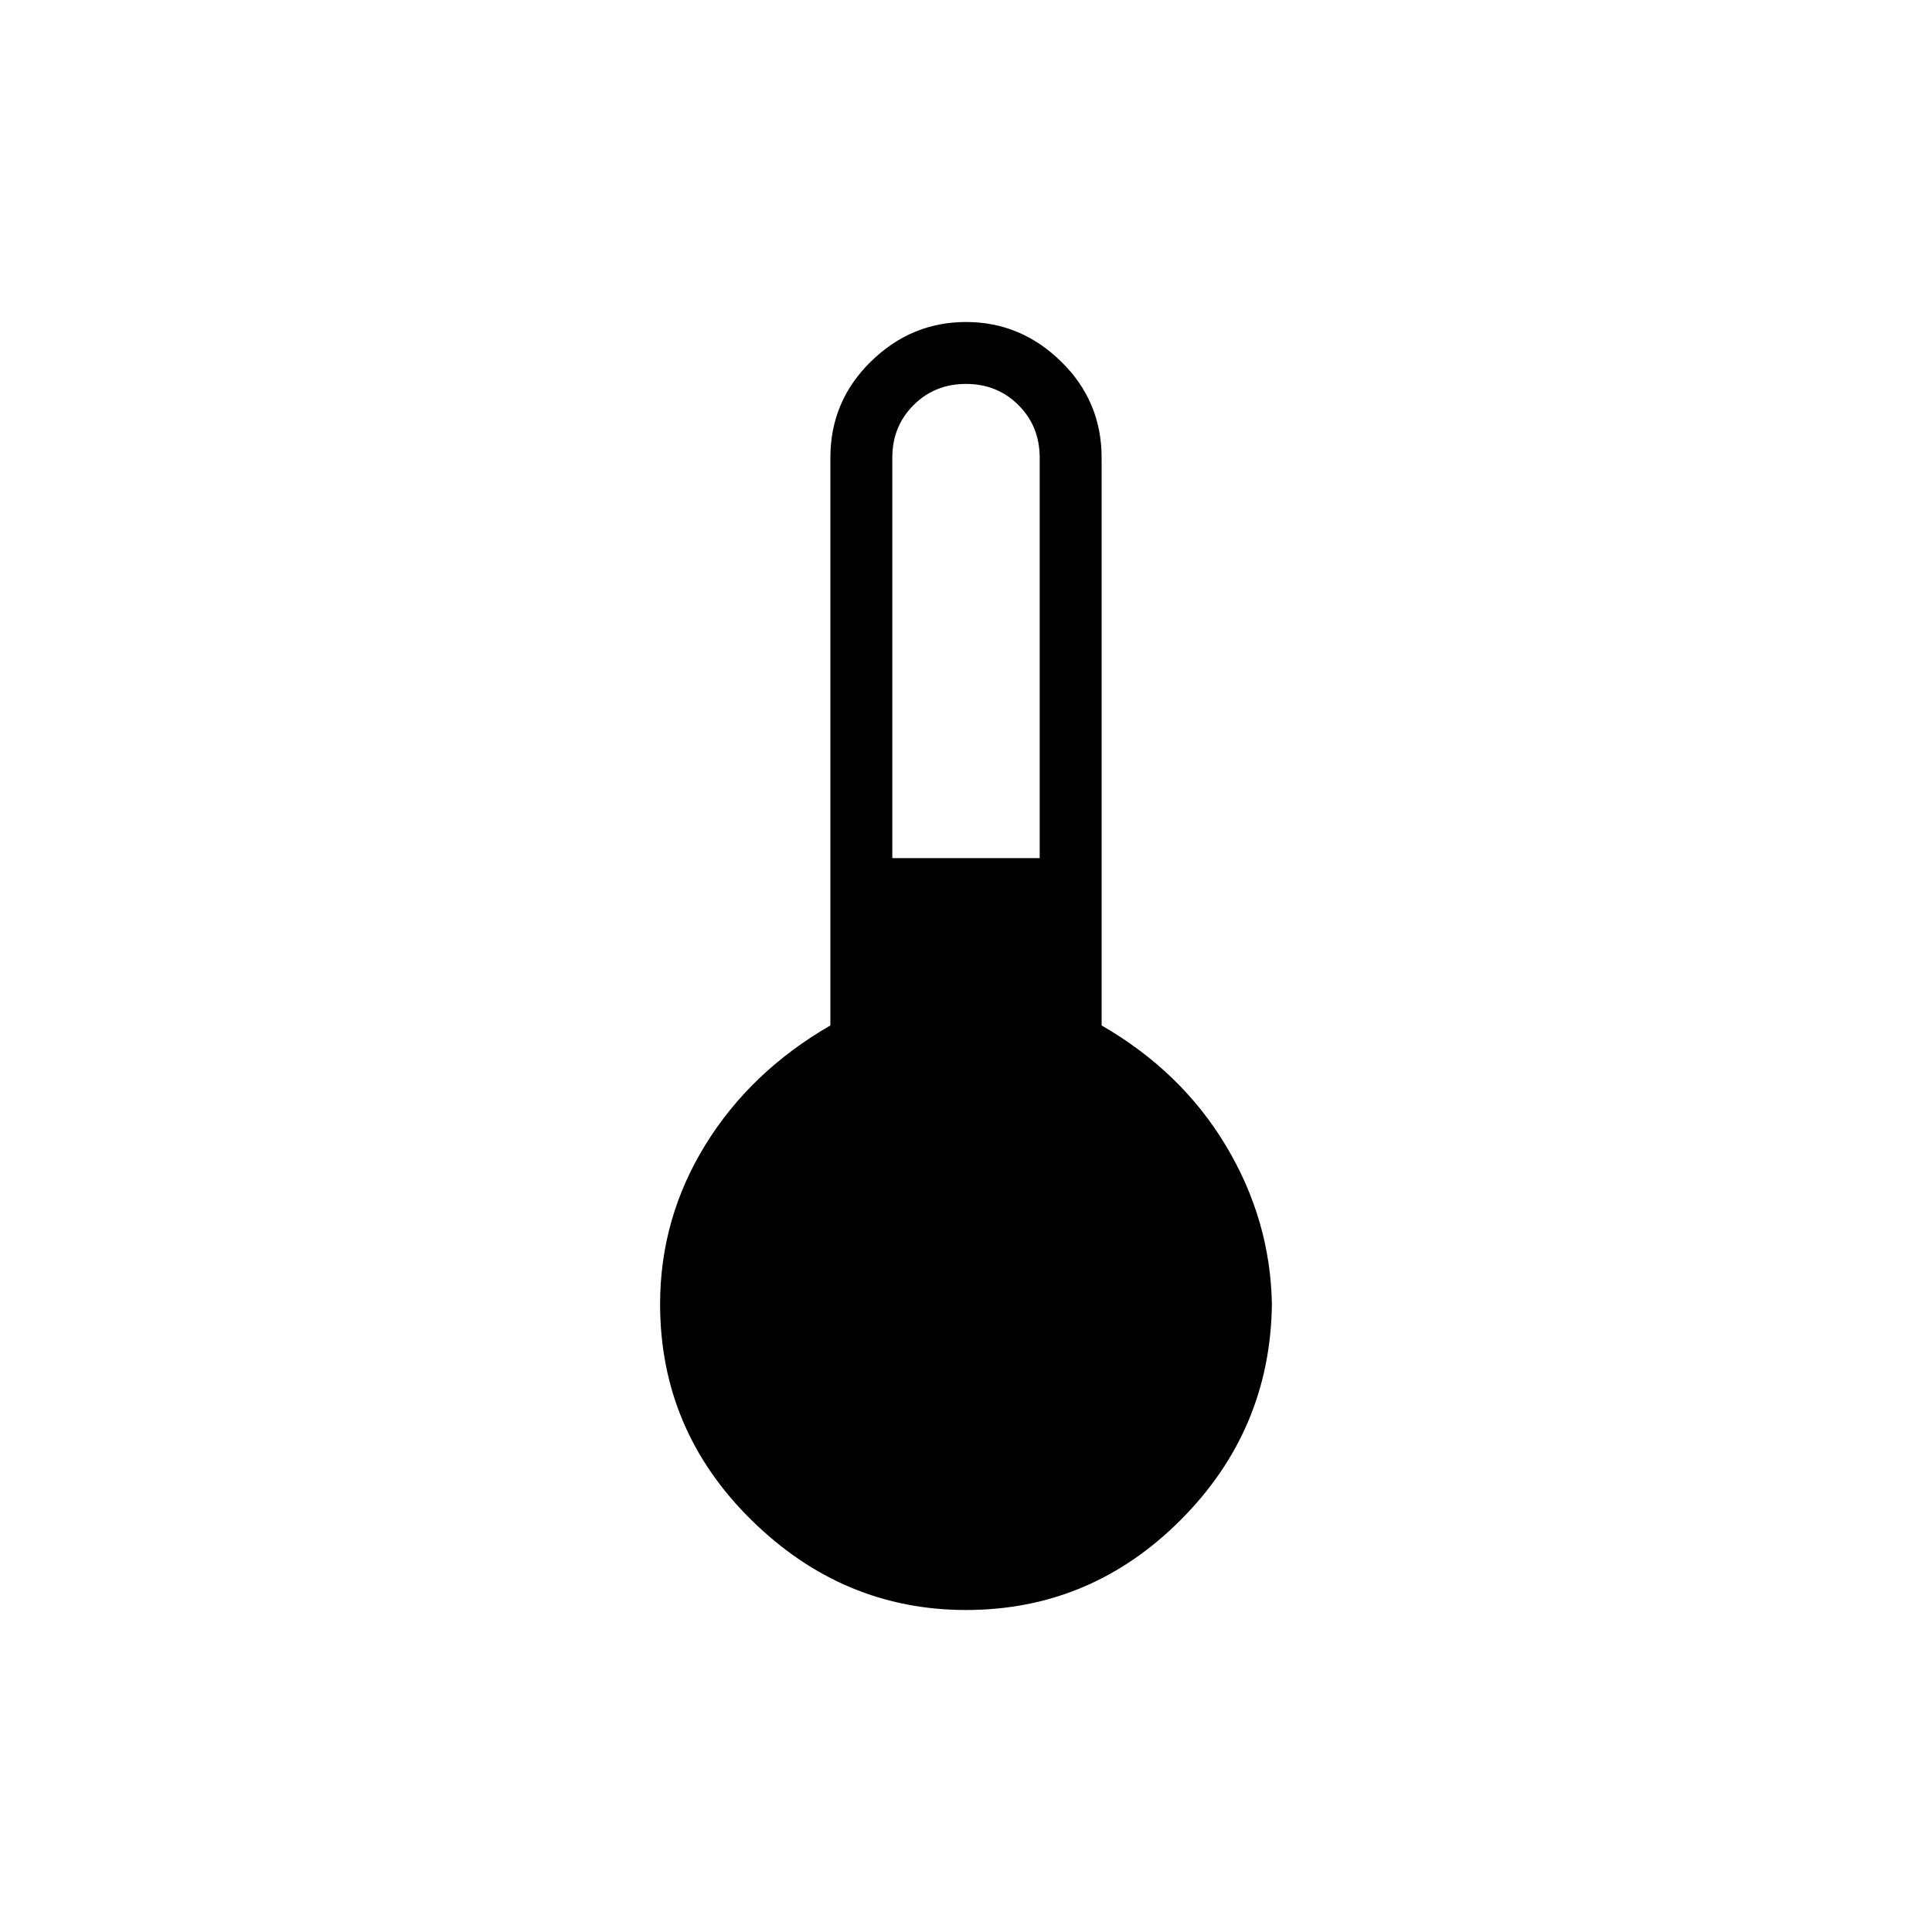 <svg xmlns="http://www.w3.org/2000/svg" width="48" height="48" viewBox="0 96 960 960"><path d="M480 896q-61.154 0-106.577-44.654Q328 806.692 328 744q0-42.615 22.461-79.077 22.462-36.462 62.154-59.385V323.385q0-28.001 20.077-47.693Q452.769 256 480 256q27.231 0 47.308 19.692 20.077 19.692 20.077 47.693v282.153q39.692 22.923 61.769 59.77Q631.231 702.154 632 744q-.769 62.692-45.423 107.346T480 896Zm-36.615-373.616h73.23V323.385q0-15.539-10.538-26.077-10.539-10.539-26.077-10.539-15.538 0-26.077 10.539-10.538 10.538-10.538 26.077v198.999Z"/></svg>